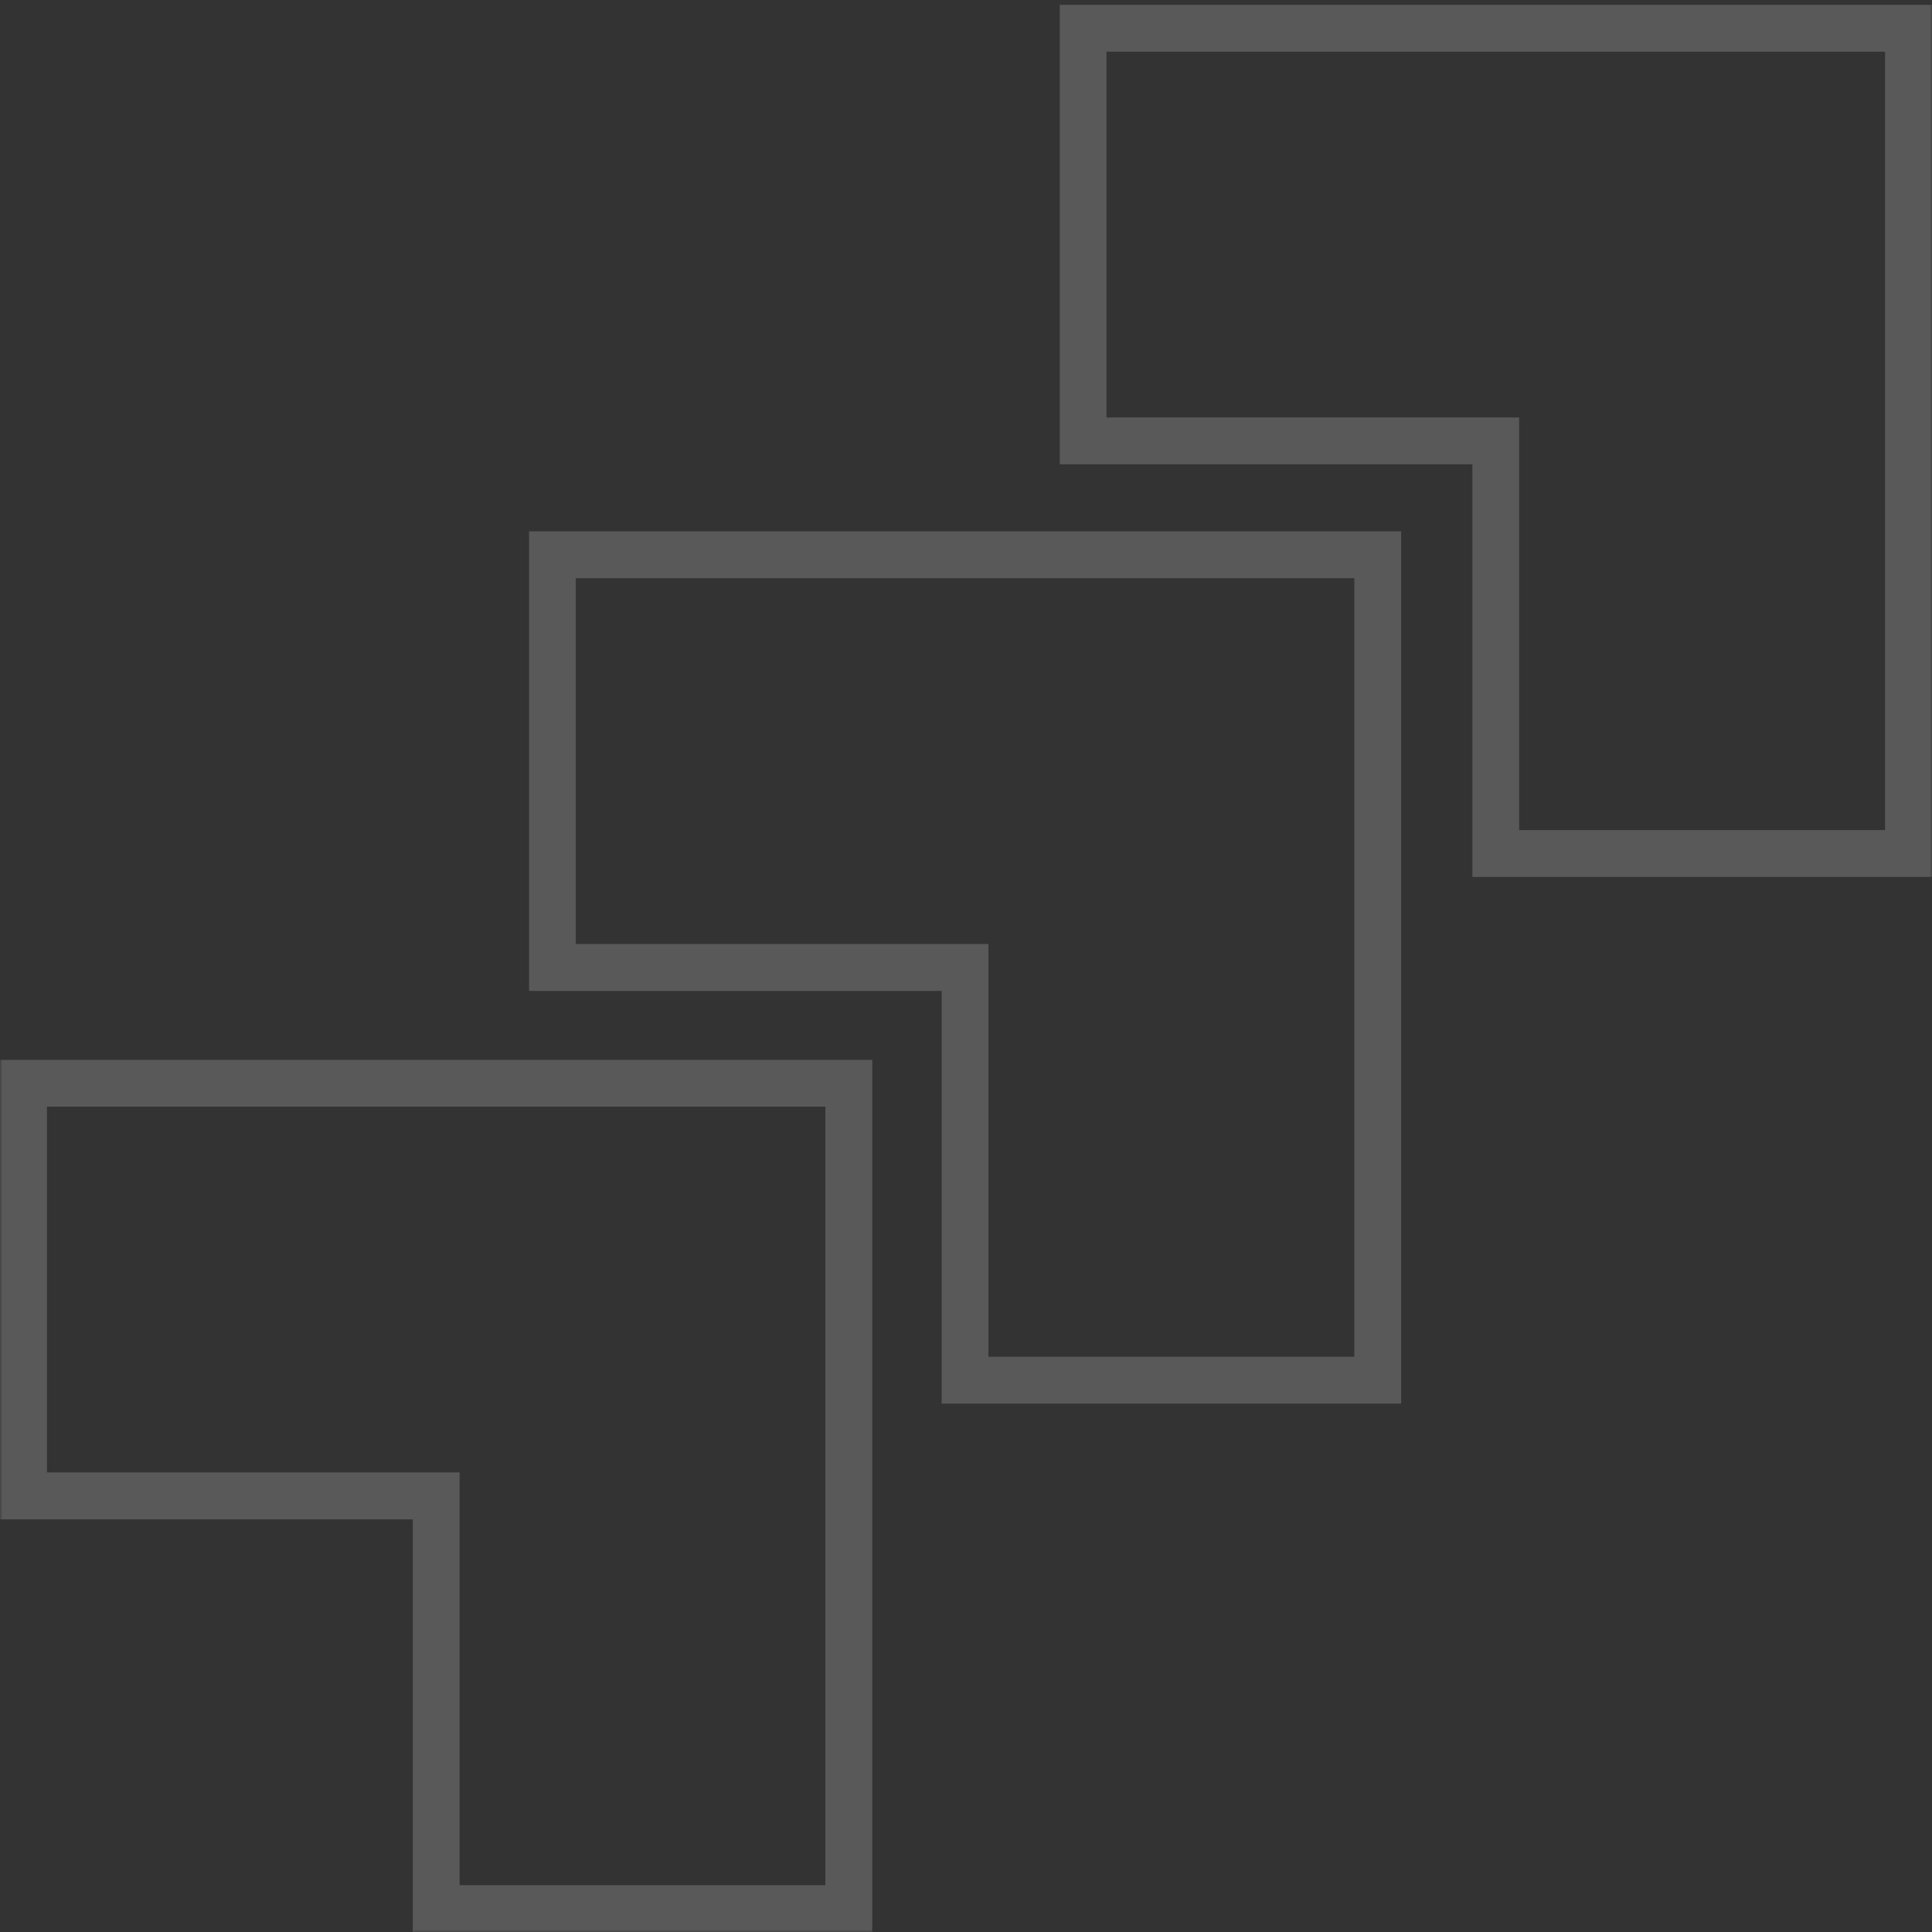 <svg xmlns="http://www.w3.org/2000/svg" xmlns:xlink="http://www.w3.org/1999/xlink" width="500" zoomAndPan="magnify" viewBox="0 0 375 375" height="500" preserveAspectRatio="xMidYMid meet" version="1.2"><rect x="0" y="0" width="375" height="375" fill="#333333" stroke="none"/><defs><filter x="0%" y="0%" width="100%" filterUnits="objectBoundingBox" id="95fb9eabe2" height="100%"><feColorMatrix values="0 0 0 0 1 0 0 0 0 1 0 0 0 0 1 0 0 0 1 0" type="matrix" in="SourceGraphic"/></filter><clipPath id="2da28f2619"><path d="M 205 0.938 L 375 0.938 L 375 171 L 205 171 Z M 205 0.938 "/></clipPath><clipPath id="621a30087d"><rect x="0" width="375" y="0" height="375"/></clipPath></defs><g id="304998982d"><g mask="url(#fe40128651)" transform="matrix(1,0,0,1,0,0)"><g clip-path="url(#621a30087d)"><path style=" stroke:none;fill-rule:nonzero;fill:#ffffff;fill-opacity:1;" d="M 169.301 375 L 80.117 375 L 80.117 294.906 L 0.023 294.906 L 0.023 205.723 L 169.301 205.723 Z M 89.207 365.91 L 160.207 365.91 L 160.207 214.793 L 9.113 214.793 L 9.113 285.797 L 89.207 285.797 Z M 89.207 365.91 "/><path style=" stroke:none;fill-rule:nonzero;fill:#ffffff;fill-opacity:1;" d="M 271.965 272.434 L 182.781 272.434 L 182.781 192.344 L 102.691 192.344 L 102.691 103.137 L 271.965 103.137 Z M 191.875 263.344 L 262.875 263.344 L 262.875 112.23 L 111.762 112.23 L 111.762 183.23 L 191.852 183.23 L 191.852 263.344 Z M 191.875 263.344 "/><g clip-rule="nonzero" clip-path="url(#2da28f2619)"><path style=" stroke:none;fill-rule:nonzero;fill:#ffffff;fill-opacity:1;" d="M 374.977 170.215 L 285.793 170.215 L 285.793 90.121 L 205.699 90.121 L 205.699 0.938 L 374.977 0.938 Z M 294.883 161.121 L 365.887 161.121 L 365.887 10.027 L 214.77 10.027 L 214.77 81.031 L 294.863 81.031 L 294.863 161.121 Z M 294.883 161.121 "/></g></g><mask id="fe40128651"><g filter="url(#95fb9eabe2)"><rect x="0" width="375" y="0" height="375" style="fill:#000000;fill-opacity:0.19;stroke:none;"/></g></mask></g></g></svg>